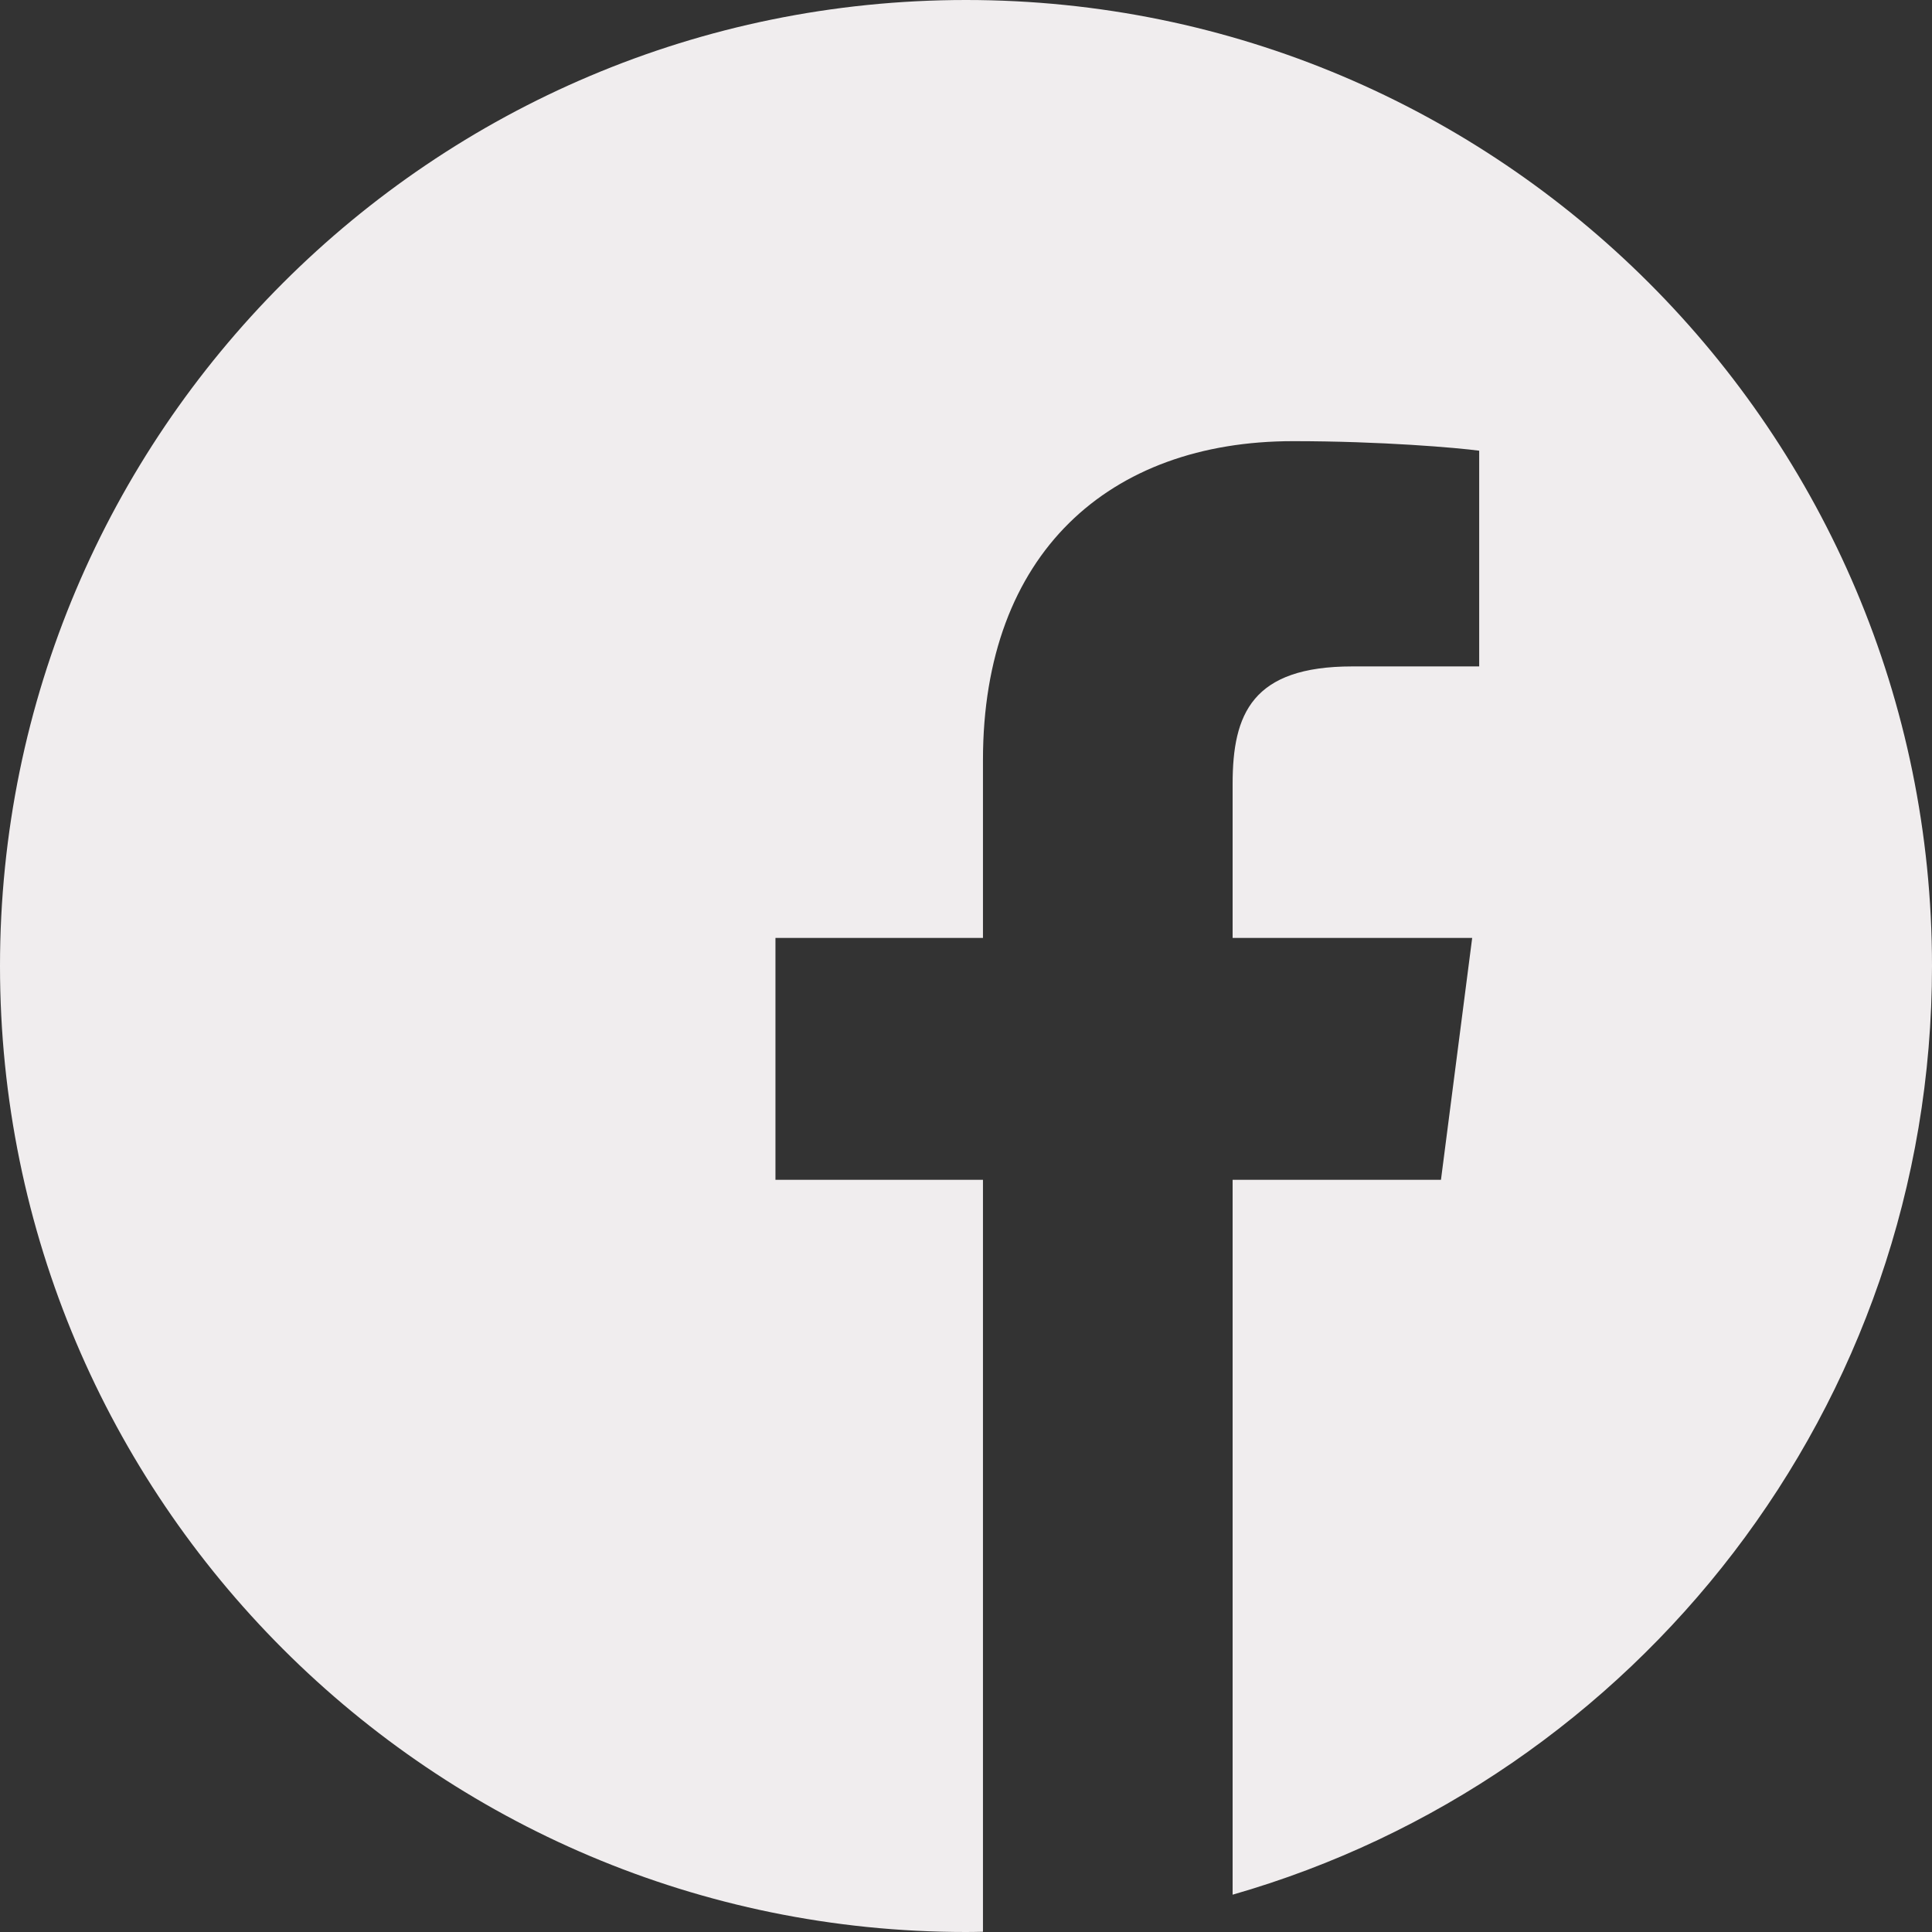 <svg width="32" height="32" viewBox="0 0 32 32" fill="none" xmlns="http://www.w3.org/2000/svg">
<rect x="0" y="0" width="32" height="32" fill="#333333" stroke="none"/>
<path d="M18.58 31.792C18.447 31.814 18.313 31.834 18.178 31.852C18.313 31.834 18.447 31.814 18.58 31.792Z" fill="#F0EDEE"/>
<path d="M18.9 31.737C18.836 31.749 18.773 31.759 18.709 31.771C18.773 31.759 18.836 31.749 18.9 31.737Z" fill="#F0EDEE"/>
<path d="M17.821 31.896C17.665 31.914 17.508 31.93 17.351 31.943C17.508 31.93 17.665 31.914 17.821 31.896Z" fill="#F0EDEE"/>
<path d="M18.128 31.859C18.053 31.869 17.978 31.879 17.903 31.888C17.978 31.879 18.053 31.869 18.128 31.859Z" fill="#F0EDEE"/>
<path d="M19.336 31.651C19.279 31.663 19.223 31.675 19.167 31.687C19.223 31.675 19.279 31.663 19.336 31.651Z" fill="#F0EDEE"/>
<path d="M20.416 31.382C20.371 31.395 20.326 31.408 20.28 31.421C20.326 31.408 20.371 31.395 20.416 31.382Z" fill="#F0EDEE"/>
<path d="M20.089 31.471C20.04 31.485 19.991 31.498 19.941 31.511C19.991 31.498 20.04 31.485 20.089 31.471Z" fill="#F0EDEE"/>
<path d="M19.662 31.579C19.61 31.591 19.557 31.602 19.504 31.614C19.557 31.602 19.61 31.591 19.662 31.579Z" fill="#F0EDEE"/>
<path d="M17.346 31.943C17.261 31.951 17.177 31.957 17.093 31.963C17.177 31.957 17.261 31.951 17.346 31.943Z" fill="#F0EDEE"/>
<path d="M32 16C32 7.165 24.835 0 16 0C7.165 0 0 7.165 0 16C0 24.835 7.165 32 16 32C16.094 32 16.188 31.998 16.281 31.996V19.541H12.844V15.535H16.281V12.587C16.281 9.168 18.368 7.307 21.418 7.307C22.879 7.307 24.134 7.416 24.5 7.465V11.038H22.397C20.738 11.038 20.416 11.826 20.416 12.983V15.535H24.384L23.867 19.541H20.416V31.382C27.104 29.465 32 23.303 32 16Z" fill="#F0EDEE"/>
<path d="M17.057 31.964C16.891 31.975 16.723 31.984 16.556 31.99C16.723 31.984 16.891 31.975 17.057 31.964Z" fill="#F0EDEE"/>
<path d="M16.547 31.99C16.459 31.993 16.37 31.995 16.282 31.997C16.37 31.995 16.459 31.993 16.547 31.99Z" fill="#F0EDEE"/>
</svg>
